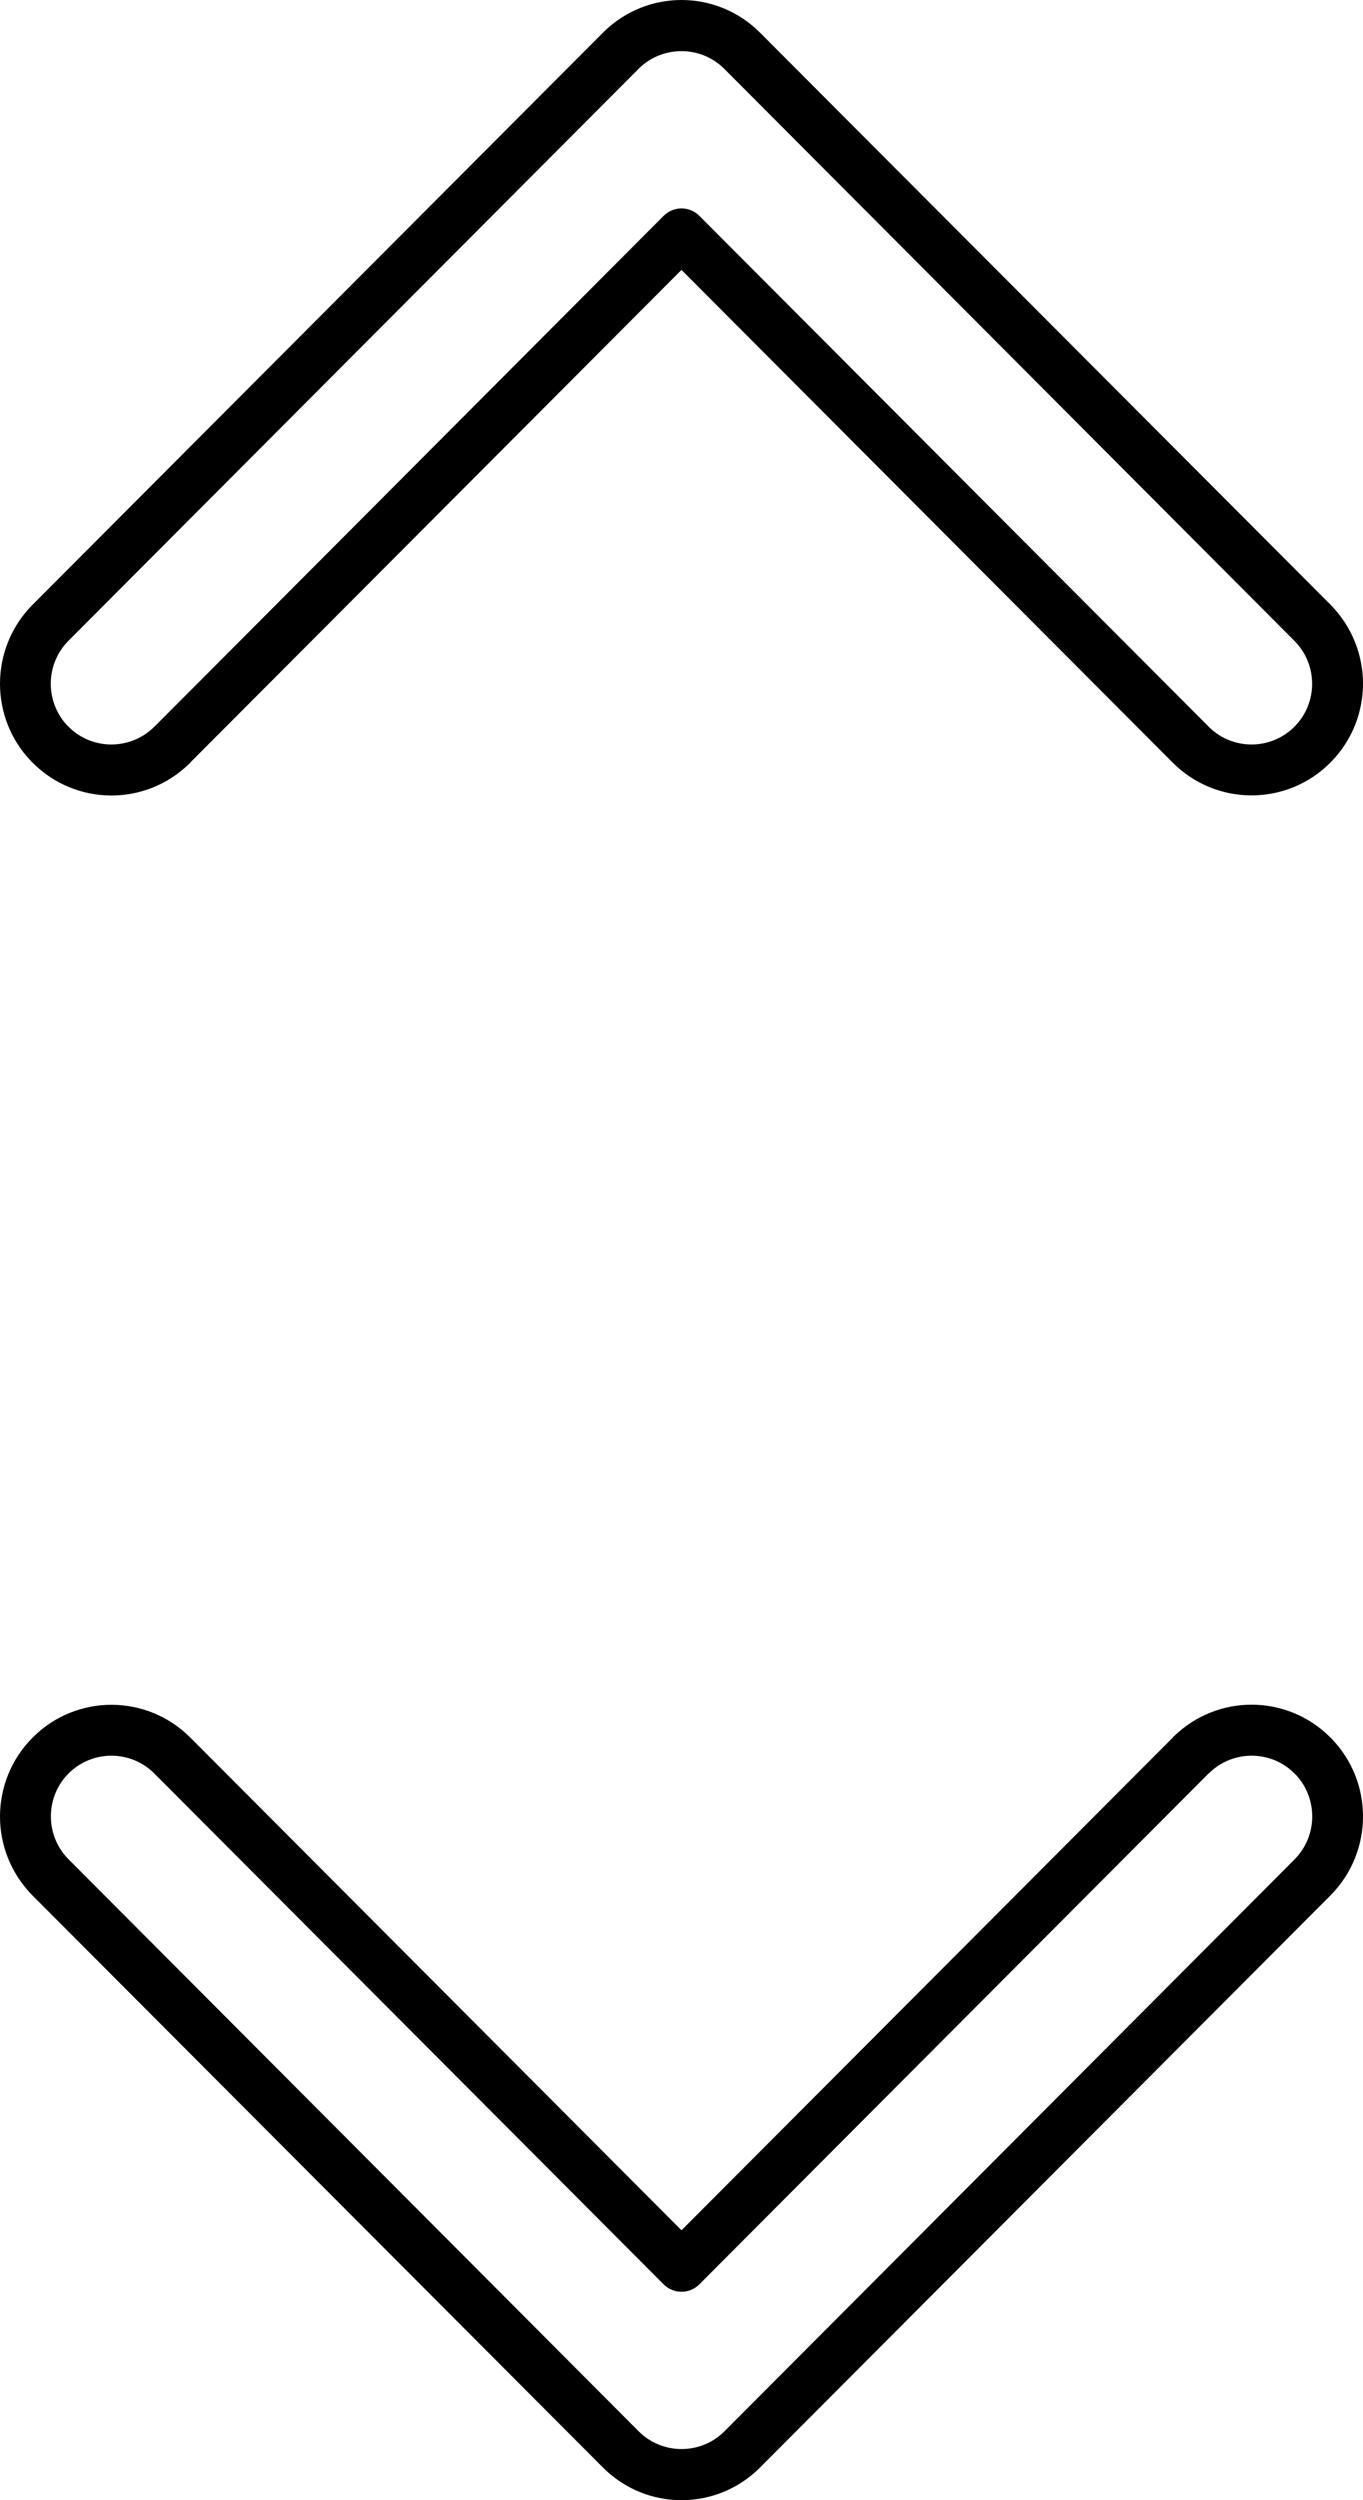<svg width="12" height="22" viewBox="0 0 12 22" fill="none" xmlns="http://www.w3.org/2000/svg">
<path d="M10.325 15.288L10.339 15.275C10.529 15.092 10.774 15 11.019 15C11.269 15 11.52 15.096 11.711 15.287L11.726 15.302C11.909 15.492 12 15.738 12 15.984C12 16.235 11.904 16.487 11.713 16.679L6.68 21.724C6.49 21.908 6.245 22 6 22C5.75 22 5.499 21.904 5.308 21.712L0.287 16.68C0.096 16.487 -3.57628e-07 16.235 -3.57628e-07 15.985C-3.57628e-07 15.733 0.096 15.482 0.287 15.29L0.288 15.289C0.479 15.097 0.731 15.001 0.981 15.001C1.232 15.001 1.483 15.097 1.675 15.289L6 19.625L10.326 15.289L10.325 15.288ZM10.642 15.604L6.158 20.1C6.071 20.188 5.929 20.188 5.842 20.1L1.358 15.605C1.254 15.501 1.117 15.449 0.981 15.449C0.845 15.449 0.708 15.501 0.604 15.605C0.5 15.709 0.448 15.846 0.448 15.983C0.448 16.12 0.5 16.257 0.604 16.361L5.623 21.394C5.727 21.498 5.864 21.55 6 21.55C6.133 21.55 6.266 21.501 6.368 21.404L11.397 16.362C11.501 16.257 11.553 16.12 11.553 15.984C11.553 15.851 11.504 15.717 11.407 15.615L11.396 15.605C11.293 15.501 11.156 15.449 11.02 15.449C10.887 15.449 10.754 15.498 10.652 15.596L10.643 15.605L10.642 15.604Z" fill="black"/>
<path d="M1.675 6.712L1.661 6.725C1.471 6.908 1.226 7 0.981 7C0.731 7 0.48 6.904 0.289 6.713L0.274 6.698C0.091 6.508 0 6.262 0 6.016C0 5.765 0.096 5.513 0.287 5.321L5.32 0.276C5.51 0.092 5.755 0 6 0C6.25 0 6.501 0.096 6.692 0.288L11.713 5.32C11.904 5.513 12 5.765 12 6.015C12 6.267 11.904 6.518 11.713 6.71L11.712 6.711C11.521 6.903 11.269 6.999 11.019 6.999C10.768 6.999 10.517 6.903 10.325 6.711L6 2.375L1.674 6.711L1.675 6.712ZM1.358 6.396L5.842 1.9C5.929 1.812 6.071 1.812 6.158 1.9L10.642 6.395C10.745 6.499 10.883 6.551 11.019 6.551C11.155 6.551 11.292 6.499 11.396 6.395C11.5 6.291 11.552 6.154 11.552 6.017C11.552 5.88 11.5 5.743 11.396 5.639L6.377 0.606C6.273 0.502 6.136 0.45 6 0.45C5.867 0.45 5.734 0.499 5.632 0.596L0.603 5.638C0.499 5.743 0.447 5.88 0.447 6.016C0.447 6.149 0.496 6.282 0.593 6.385L0.604 6.395C0.707 6.499 0.844 6.551 0.98 6.551C1.113 6.551 1.246 6.502 1.349 6.404L1.357 6.395L1.358 6.396Z" fill="black"/>
</svg>
